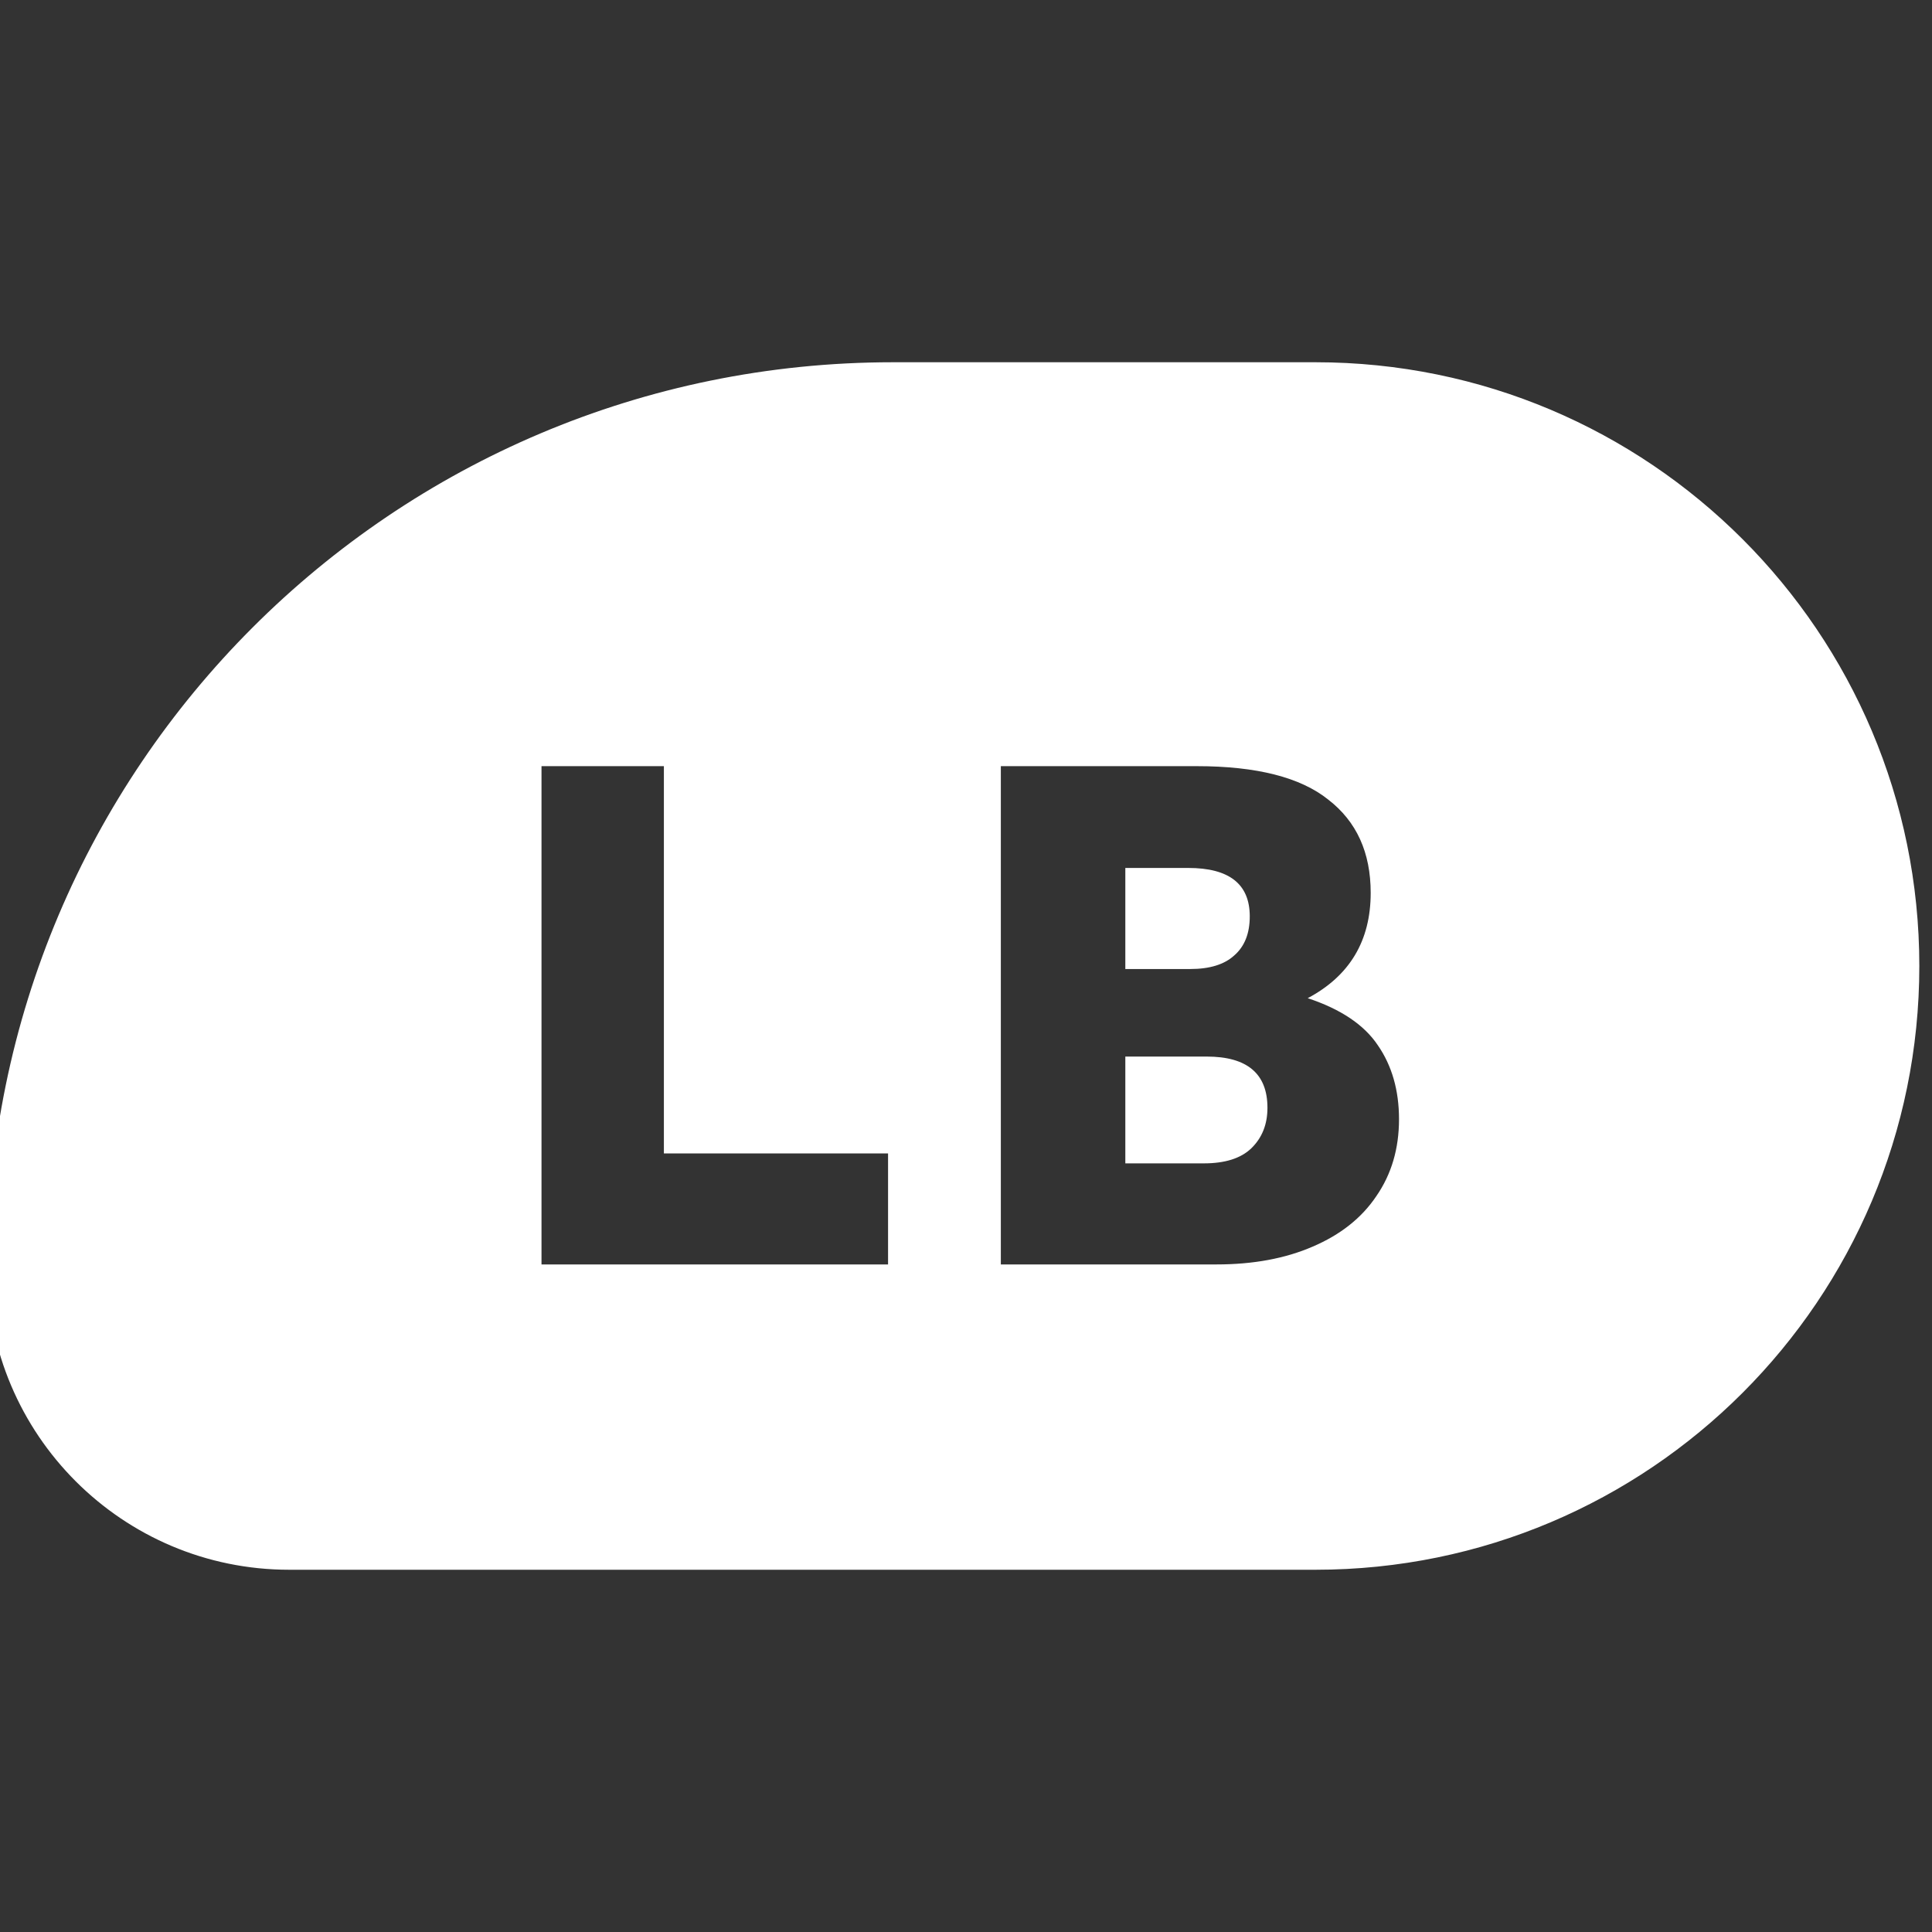 <svg width="32" height="32" viewBox="0 0 32 32" fill="none" xmlns="http://www.w3.org/2000/svg">
<rect x="0" y="0" width="32" height="32" fill="#333333" stroke="none"/>
<g clip-path="url(#clip0_1967_18079)">
<path fill-rule="evenodd" clip-rule="evenodd" d="M21.504 26H4.79C2.029 26 -0.21 23.761 -0.21 21C-0.21 12.716 6.506 6 14.79 6H21.504H21.79C27.313 6 31.79 10.477 31.79 16C31.79 21.523 27.313 26 21.79 26H21.504ZM8.969 20.943H14.709V19.104H10.996V12.69H8.969V20.943ZM22.82 17.311C22.594 16.974 22.207 16.714 21.66 16.533C22.355 16.164 22.703 15.582 22.703 14.789C22.703 14.12 22.469 13.606 22 13.244C21.54 12.875 20.813 12.69 19.822 12.69H16.577V20.943H20.15C20.759 20.943 21.29 20.844 21.742 20.648C22.203 20.451 22.555 20.172 22.797 19.811C23.047 19.449 23.172 19.025 23.172 18.538C23.172 18.058 23.054 17.649 22.82 17.311ZM18.639 16.05V14.376H19.681C20.36 14.376 20.7 14.643 20.7 15.178C20.7 15.461 20.614 15.677 20.442 15.826C20.279 15.975 20.036 16.05 19.716 16.05H18.639ZM20.724 19.021C20.552 19.186 20.29 19.269 19.939 19.269H18.639V17.5H19.986C20.657 17.5 20.993 17.783 20.993 18.349C20.993 18.624 20.903 18.848 20.724 19.021Z" fill="white"/>
</g>
<defs>
<clipPath id="clip0_1967_18079">
<rect width="32" height="32" fill="white"/>
</clipPath>
</defs>
</svg>
